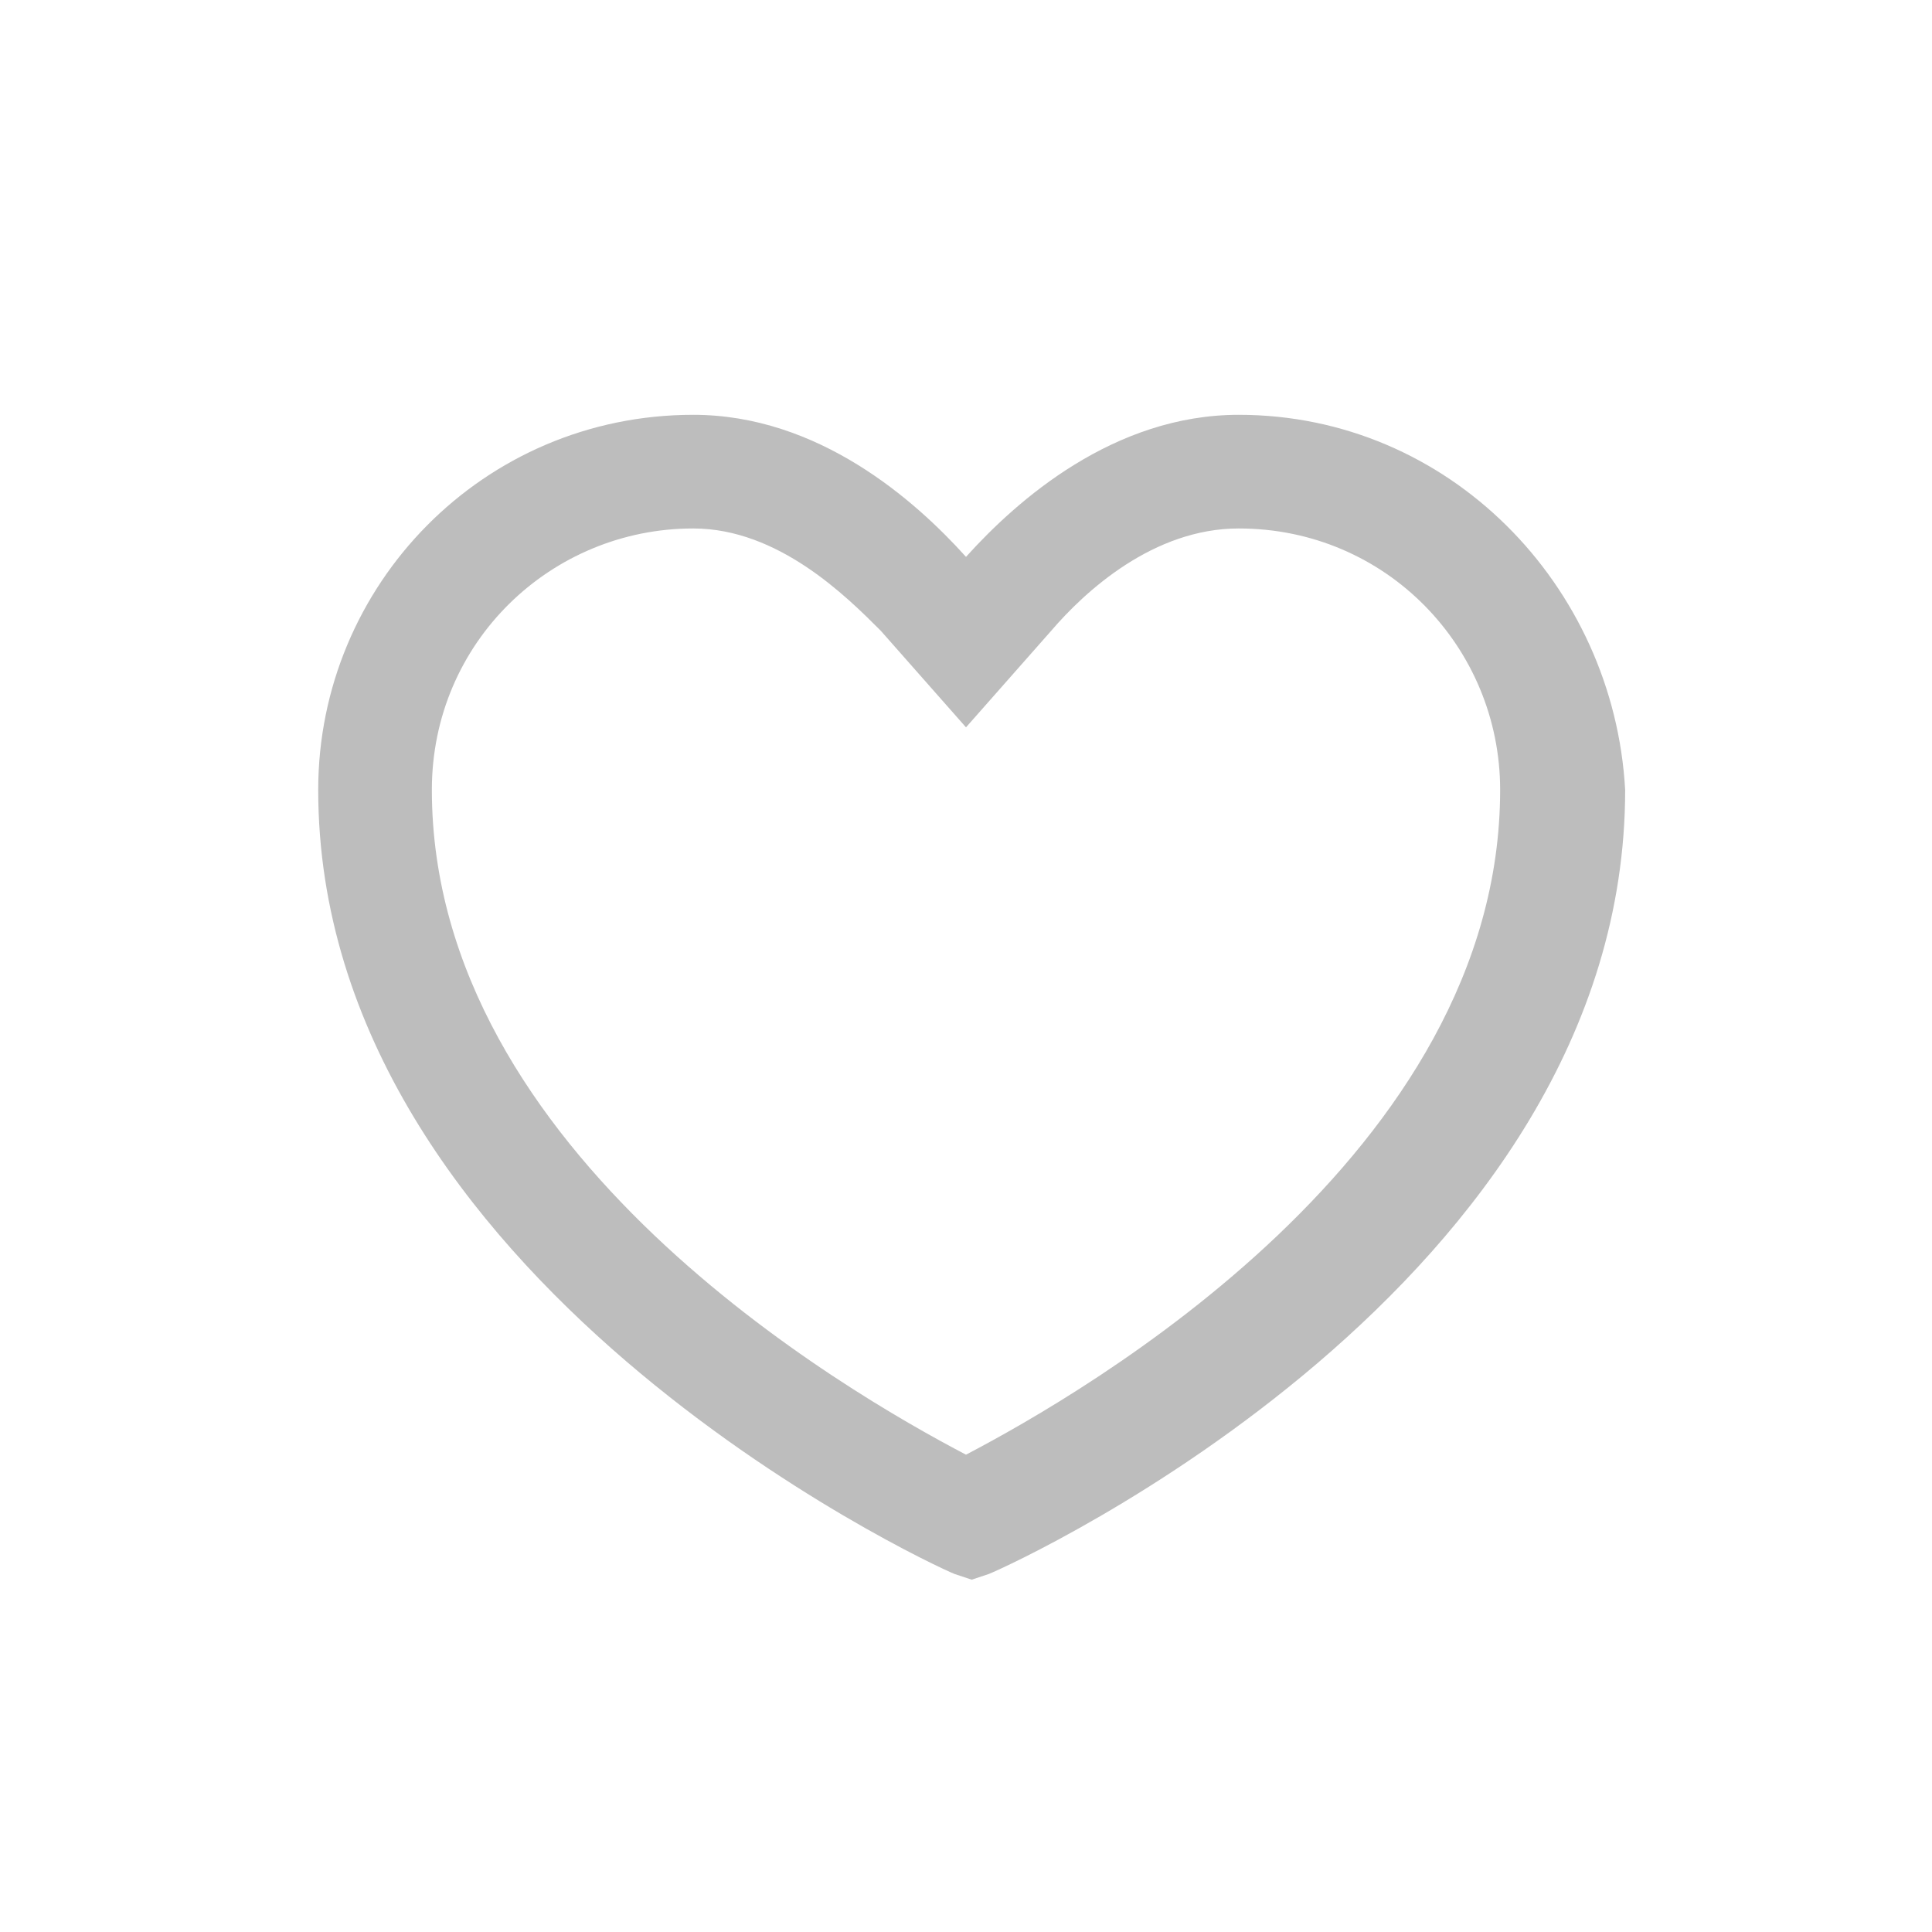 <!-- Generator: Adobe Illustrator 22.0.1, SVG Export Plug-In  -->
<svg version="1.1"
	 xmlns="http://www.w3.org/2000/svg" xmlns:xlink="http://www.w3.org/1999/xlink" xmlns:a="http://ns.adobe.com/AdobeSVGViewerExtensions/3.0/"
	 x="0px" y="0px" width="34px" height="34px" viewBox="0 0 34 34" style="enable-background:new 0 0 34 34;" xml:space="preserve">
<style type="text/css">
	.st0{fill:#BDBDBD;}
	.st1{fill:none;}
</style>
<defs>
</defs>
<g>
	<path class="st0" d="M21.8,9.3c2.6,0,4.6,2.1,4.6,4.6c0,6.4-7.3,10.6-9.4,11.7c-2.1-1.1-9.4-5.3-9.4-11.7c0-2.6,2.1-4.6,4.6-4.6
		c1.5,0,2.7,1.2,3.3,1.8l1.5,1.7l1.5-1.7C19.1,10.4,20.3,9.3,21.8,9.3 M21.8,7.3c-2.2,0-3.9,1.5-4.8,2.5c-0.9-1-2.6-2.5-4.8-2.5
		c-3.7,0-6.6,3-6.6,6.6c0,8.6,10.7,13.6,11.2,13.8l0.3,0.1l0.3-0.1c0.5-0.2,11.2-5.1,11.2-13.8C28.4,10.3,25.5,7.3,21.8,7.3
		L21.8,7.3z"/>
</g>
<rect class="st1" width="34" height="34"/>
</svg>
